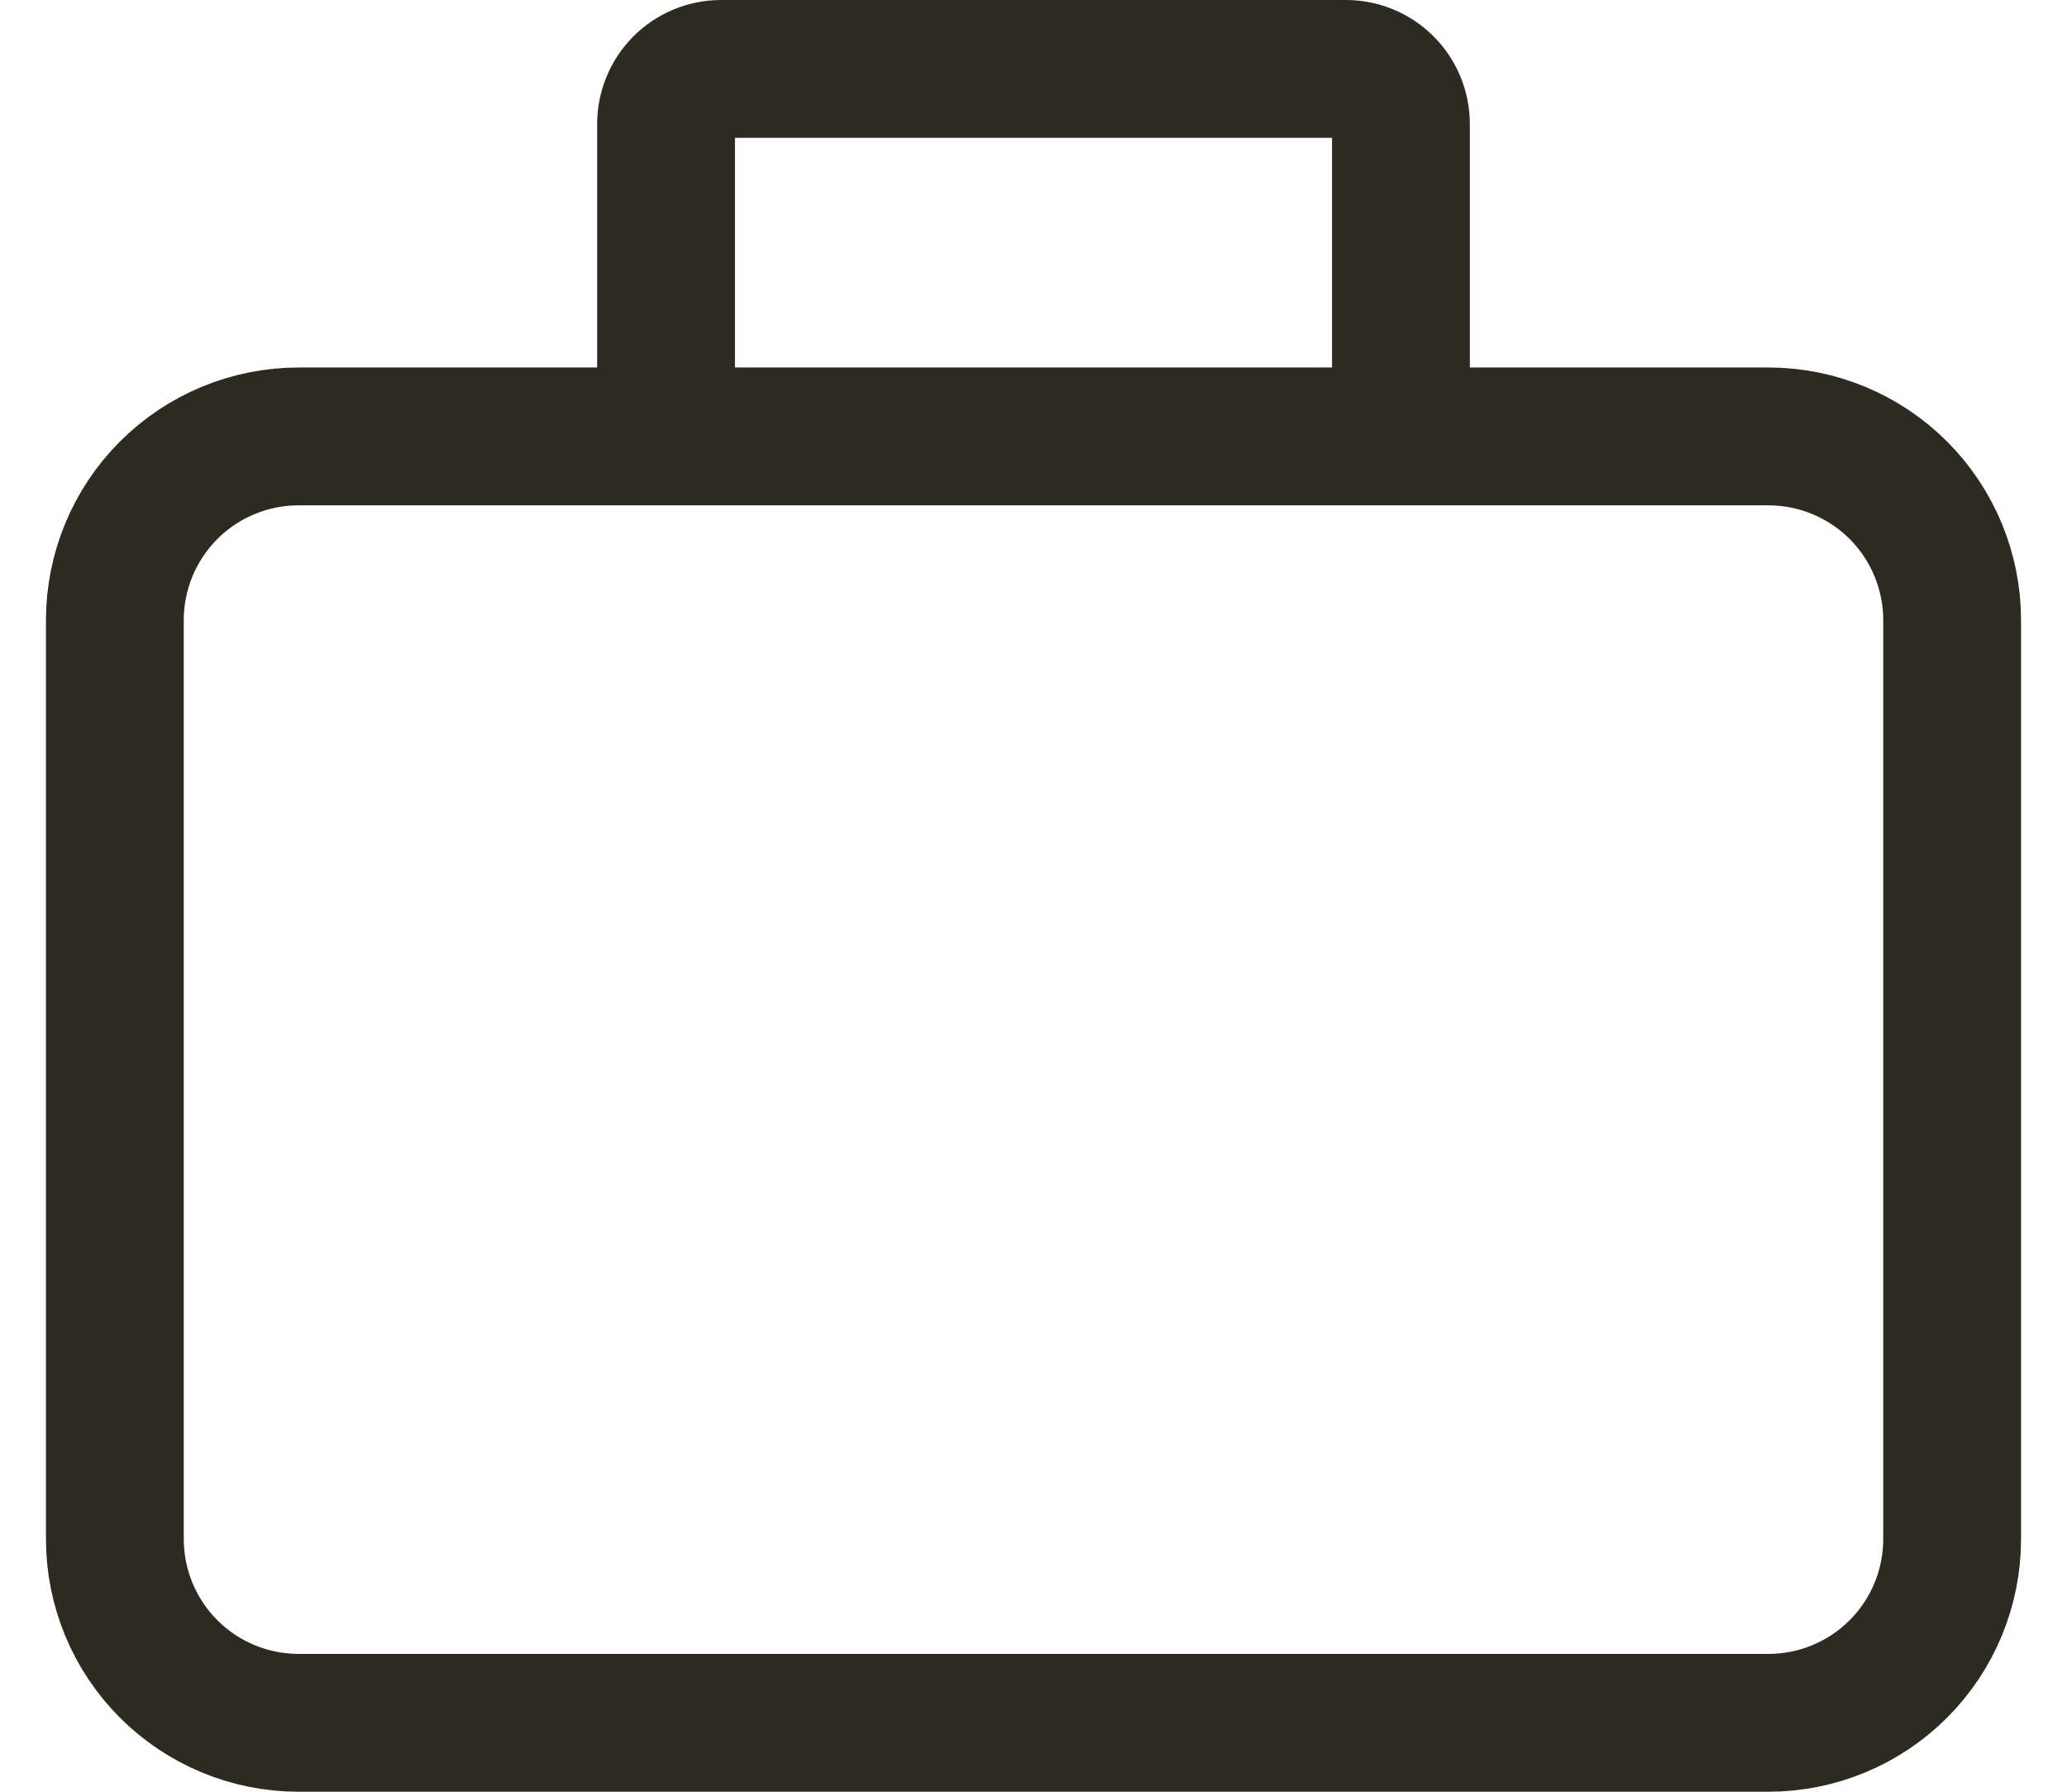 <svg xmlns="http://www.w3.org/2000/svg" width="30" height="26" fill="none" viewBox="0 0 30 26"><path stroke="#2D2A22" stroke-width="2" d="M9.667 6.333H20.333M9.667 6.333H4.333C3.626 6.333 2.948 6.614 2.448 7.114C1.948 7.614 1.667 8.293 1.667 9V22.333C1.667 23.041 1.948 23.719 2.448 24.219C2.948 24.719 3.626 25 4.333 25H25.667C26.374 25 27.052 24.719 27.552 24.219C28.052 23.719 28.333 23.041 28.333 22.333V9C28.333 8.293 28.052 7.614 27.552 7.114C27.052 6.614 26.374 6.333 25.667 6.333H20.333H9.667ZM9.667 6.333V1.8C9.667 1.588 9.751 1.384 9.901 1.234C10.051 1.084 10.255 1 10.467 1H19.533C19.746 1 19.949 1.084 20.099 1.234C20.249 1.384 20.333 1.588 20.333 1.8V6.333H9.667Z"/></svg>